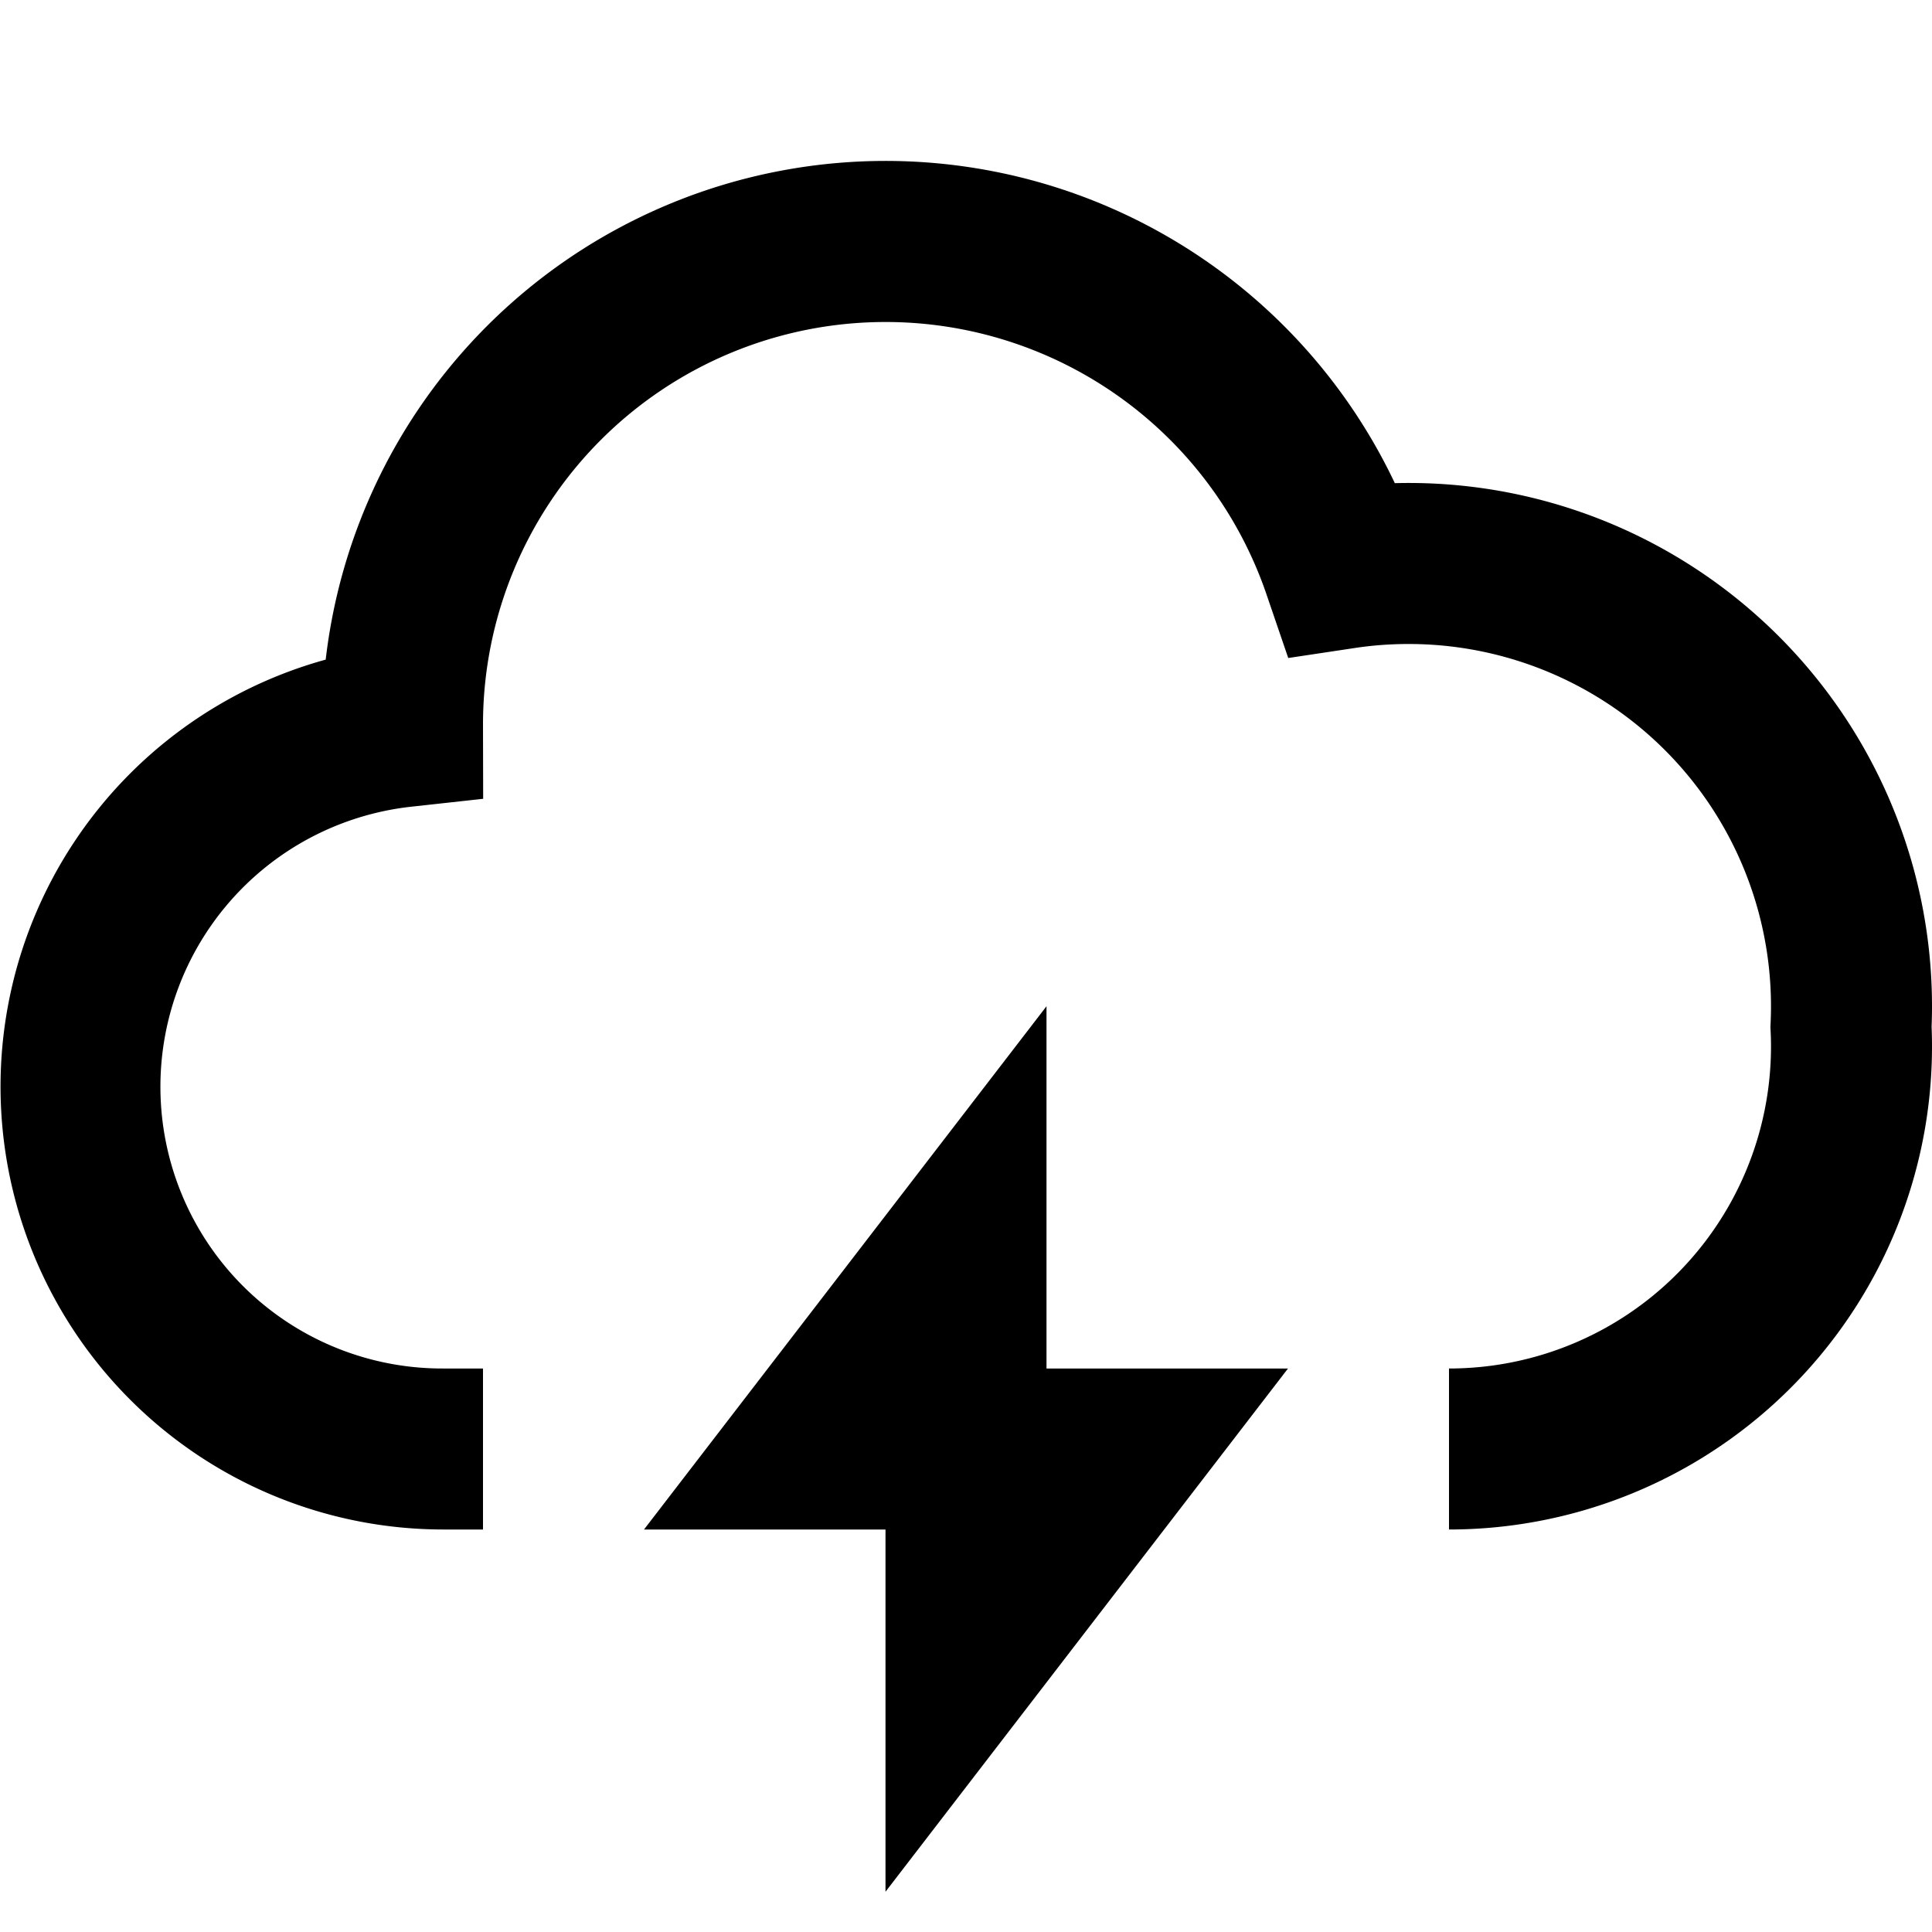 <svg xmlns="http://www.w3.org/2000/svg" width="24" height="24" fill="none">
  <path
    fill="currentColor"
    d="M11 4a5 5 0 0 1 4.733 3.384l.27.79.825-.124Q17.156 8 17.5 8a4.5 4.5 0 0 1 4.495 4.71l-.002.047.002.047Q22 12.901 22 13a4 4 0 0 1-4 4v2a6 6 0 0 0 5.995-6.245Q24 12.627 24 12.5a6.5 6.5 0 0 0-6.673-6.498A7.001 7.001 0 0 0 4.046 8.194 5.502 5.502 0 0 0 5.5 19H6v-2h-.5a3.5 3.5 0 0 1-.39-6.979l.892-.098L6 9a5 5 0 0 1 5-5"
  />
  <path fill="currentColor" d="M13 12.5 8 19h3v4.5l5-6.5h-3z" />
</svg>
